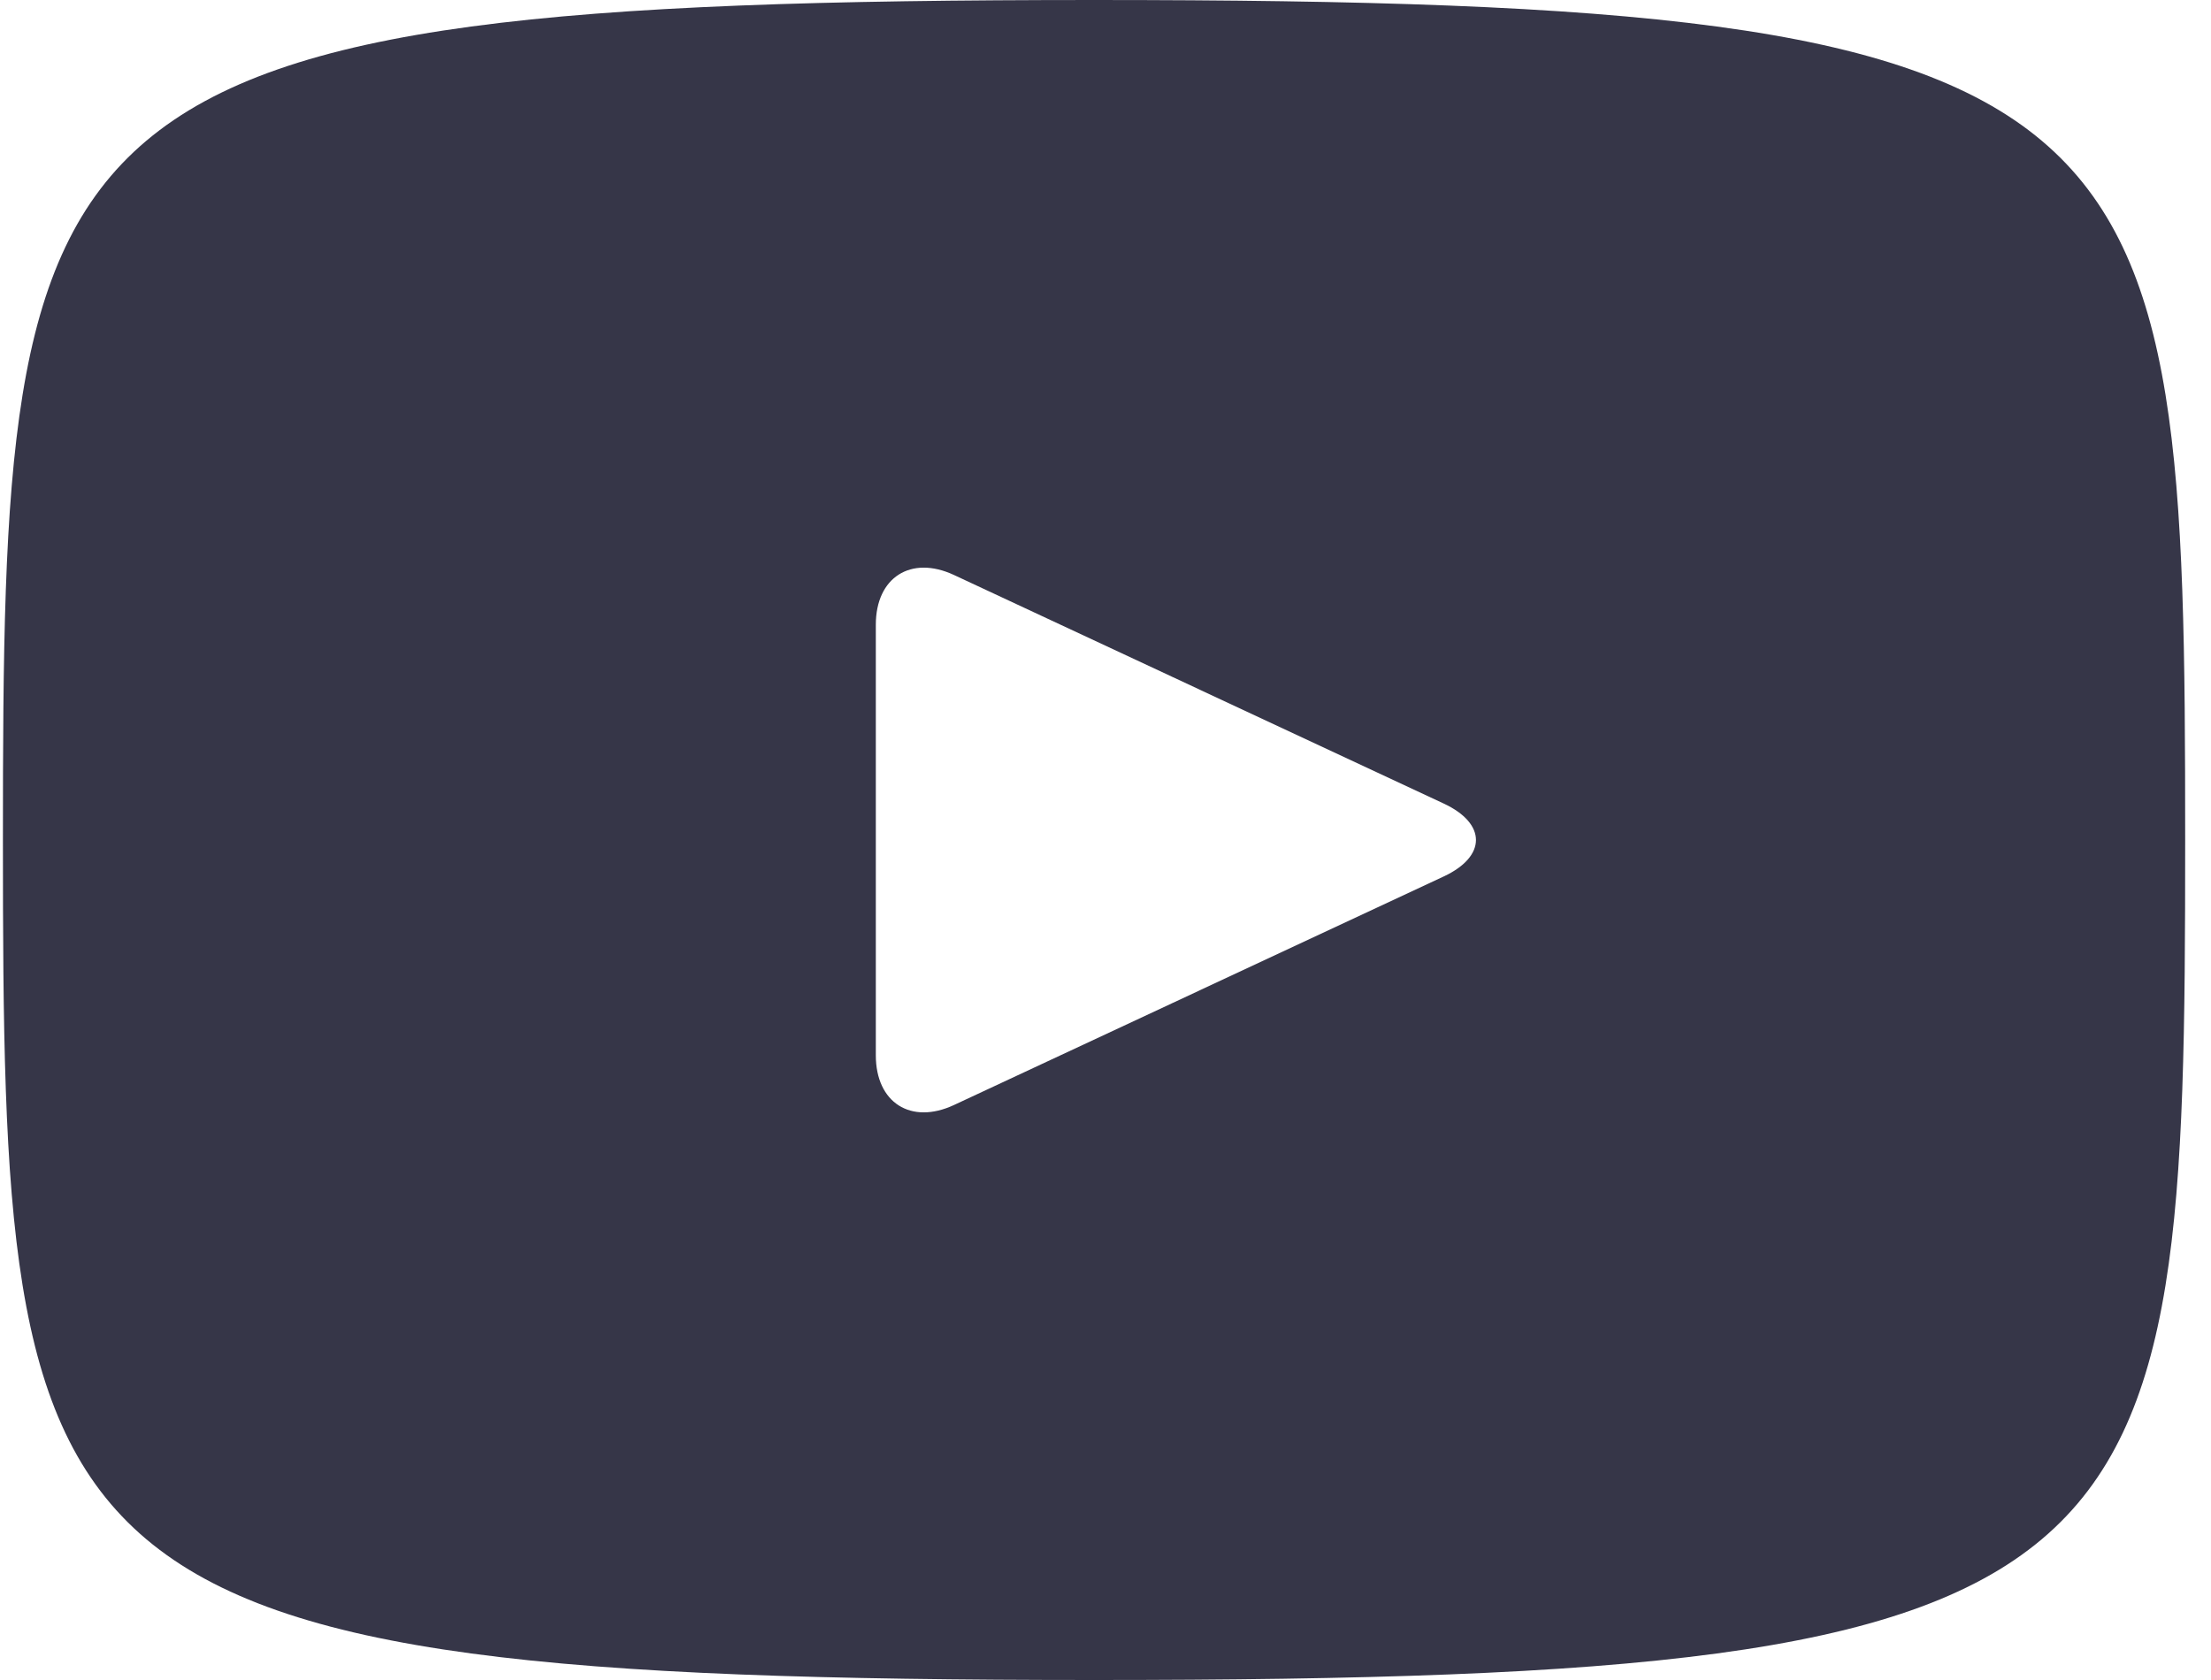 <svg width="25" height="19" viewBox="0 0 25 19" fill="none" xmlns="http://www.w3.org/2000/svg">
<path d="M12.371 3.05176e-05C0.245 3.05176e-05 0.033 1.078 0.033 9.5C0.033 17.922 0.245 19 12.371 19C24.496 19 24.708 17.922 24.708 9.5C24.708 1.078 24.496 3.05176e-05 12.371 3.05176e-05ZM16.325 9.912L10.785 12.498C10.3 12.723 9.903 12.471 9.903 11.935V7.065C9.903 6.53 10.3 6.277 10.785 6.502L16.325 9.088C16.81 9.315 16.81 9.685 16.325 9.912Z" fill="#363648"/>
</svg>
